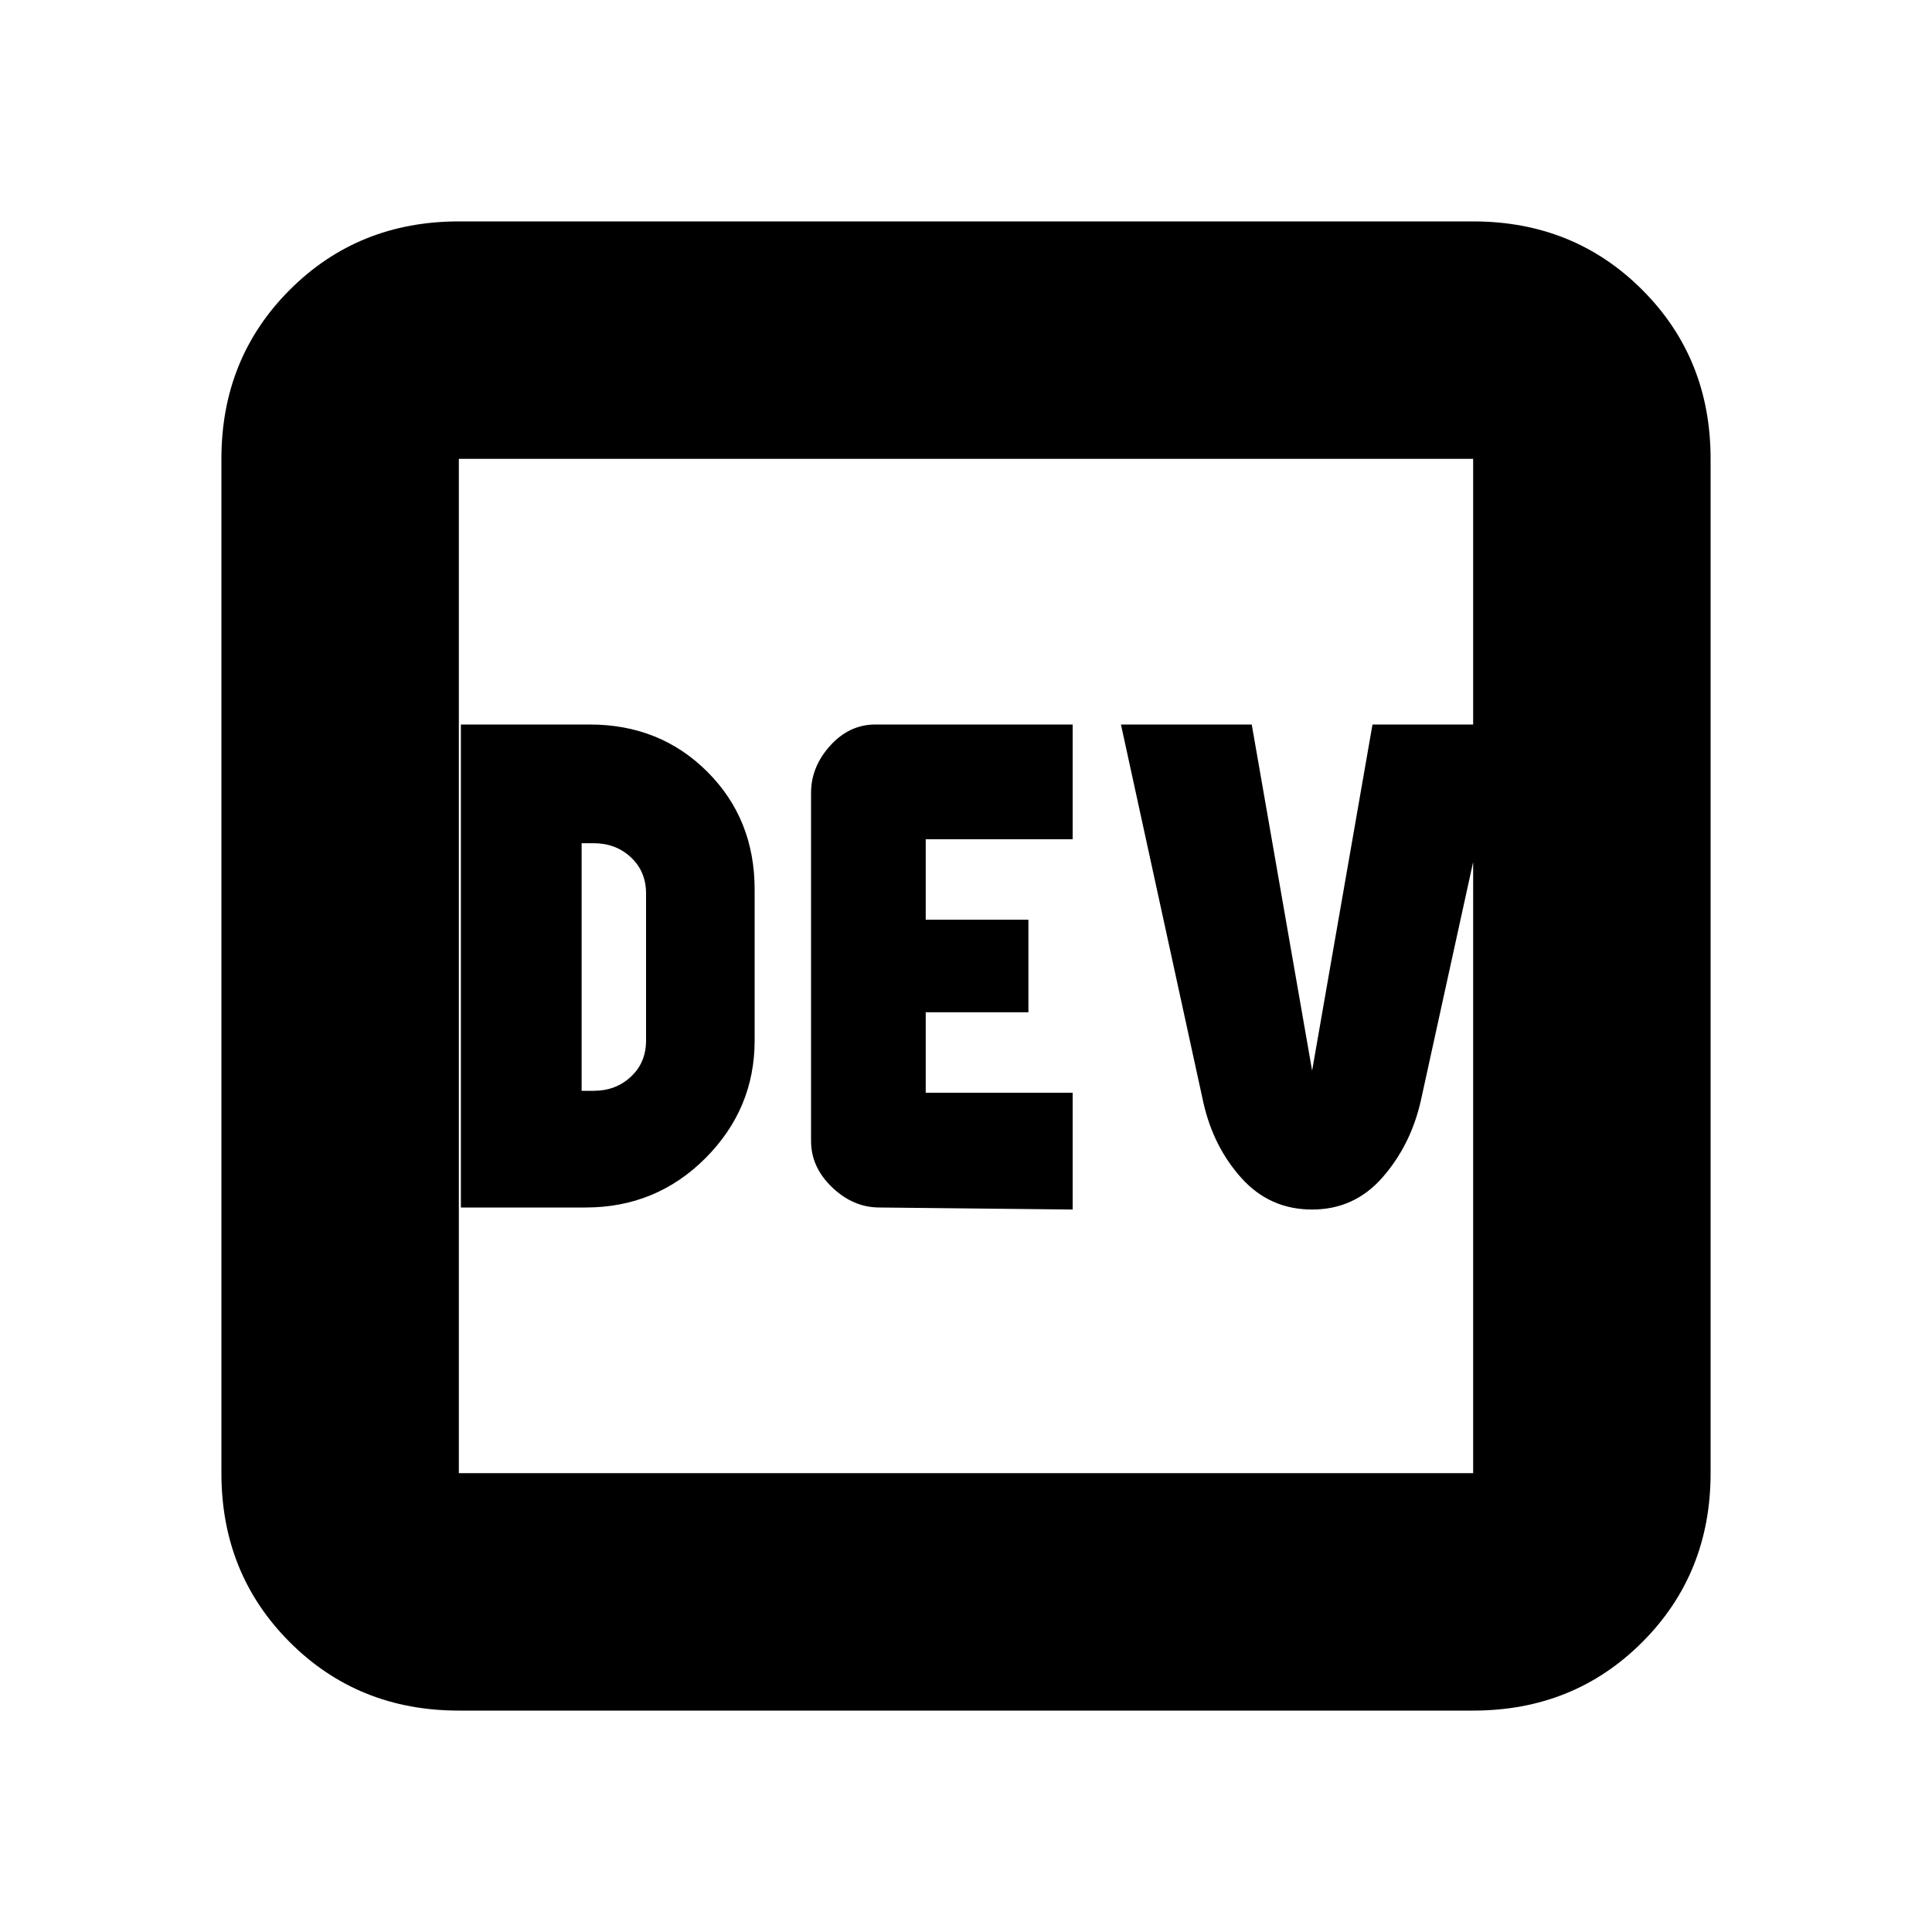 <svg xmlns="http://www.w3.org/2000/svg" height="20" width="20"><path d="M4.771 12.5v-5h1.333q.729 0 1.219.49.489.489.489 1.218v1.563q0 .708-.51 1.219-.51.51-1.24.51Zm1.25-1.208h.125q.229 0 .385-.146.157-.146.157-.375V9.25q0-.229-.157-.375-.156-.146-.385-.146h-.125ZM9.104 12.5q-.271 0-.489-.208-.219-.209-.219-.48V8.208q0-.27.198-.489.198-.219.468-.219h2.042v1.188H9.583v.833h1.063v.958H9.583v.833h1.521v1.209Zm4.479.021q-.437 0-.729-.323t-.396-.781L11.604 7.5h1.354l.625 3.583.625-3.583h1.354l-.854 3.896q-.104.458-.396.792-.291.333-.729.333ZM4.75 17.708Q3.708 17.708 3 17t-.708-1.75V4.75Q2.292 3.708 3 3t1.75-.708h10.5q1.042 0 1.75.708t.708 1.75v10.5q0 1.042-.708 1.75t-1.75.708Zm0-2.458h10.5V4.75H4.75v10.5Zm0-10.5v10.5-10.5Z"/></svg>
